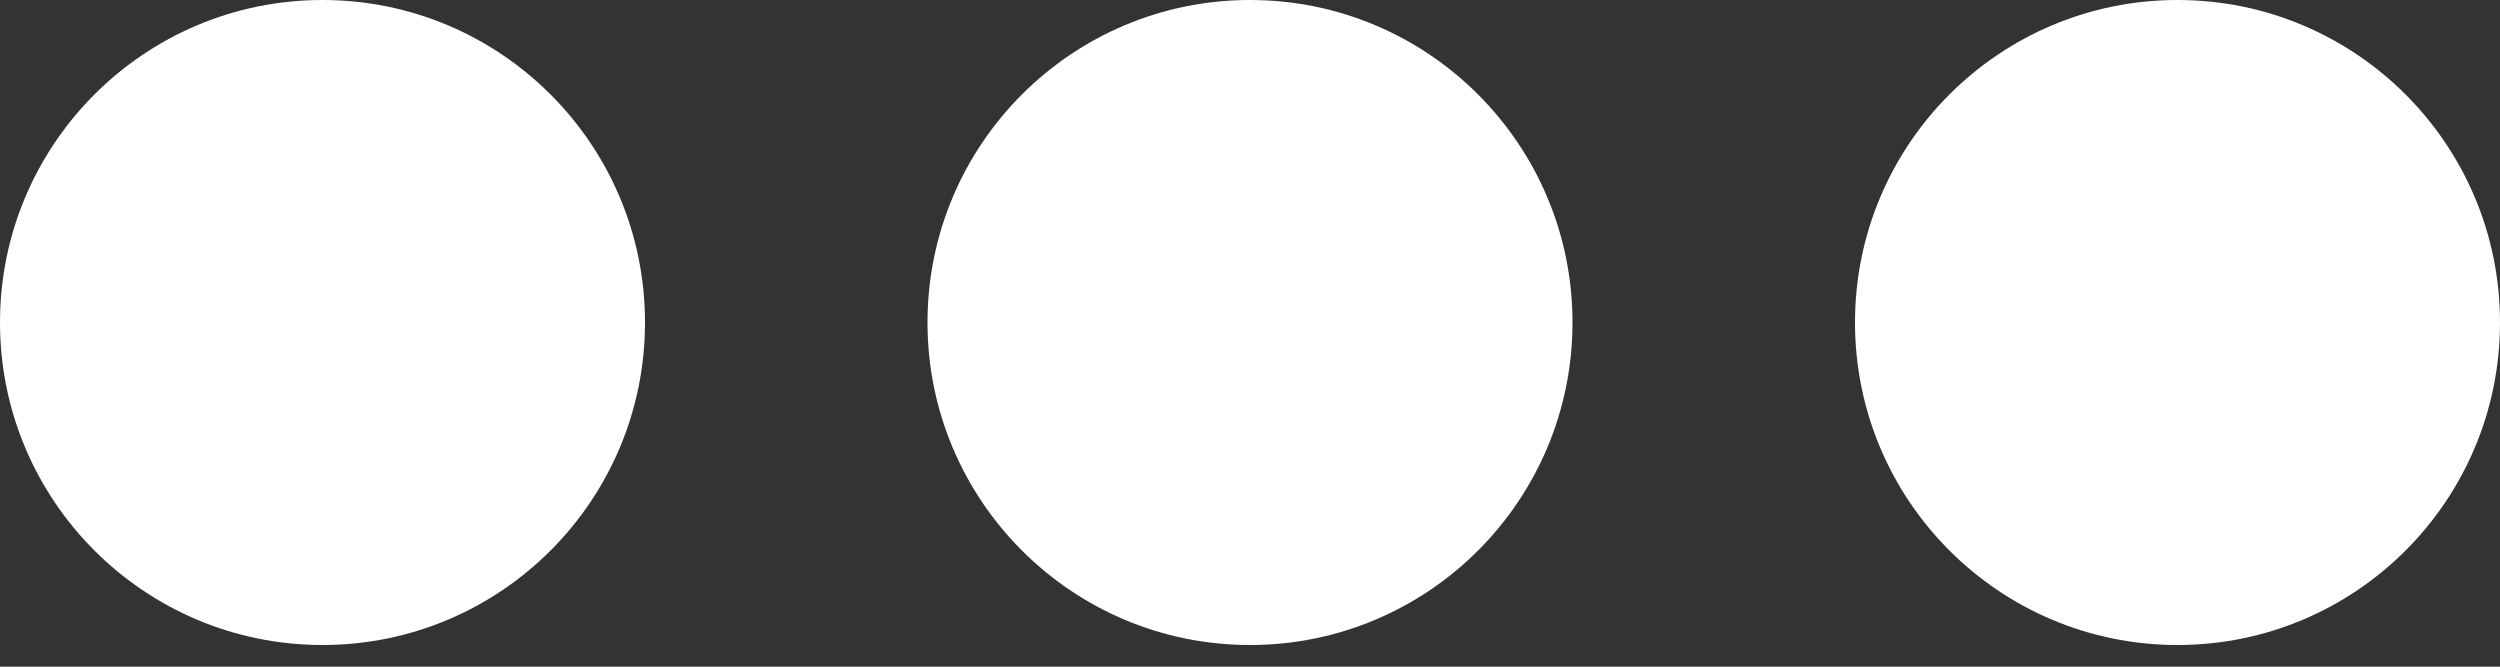 <svg width="15" height="4" viewBox="0 0 15 4" fill="none" xmlns="http://www.w3.org/2000/svg">
<rect x="0" y="0" width="15" height="4" fill="#333333" stroke="none"/>
<circle cx="13.065" cy="1.935" r="1.935" fill="white"/>
<circle cx="7.5" cy="1.935" r="1.935" fill="white"/>
<circle cx="1.935" cy="1.935" r="1.935" fill="white"/>
</svg>
